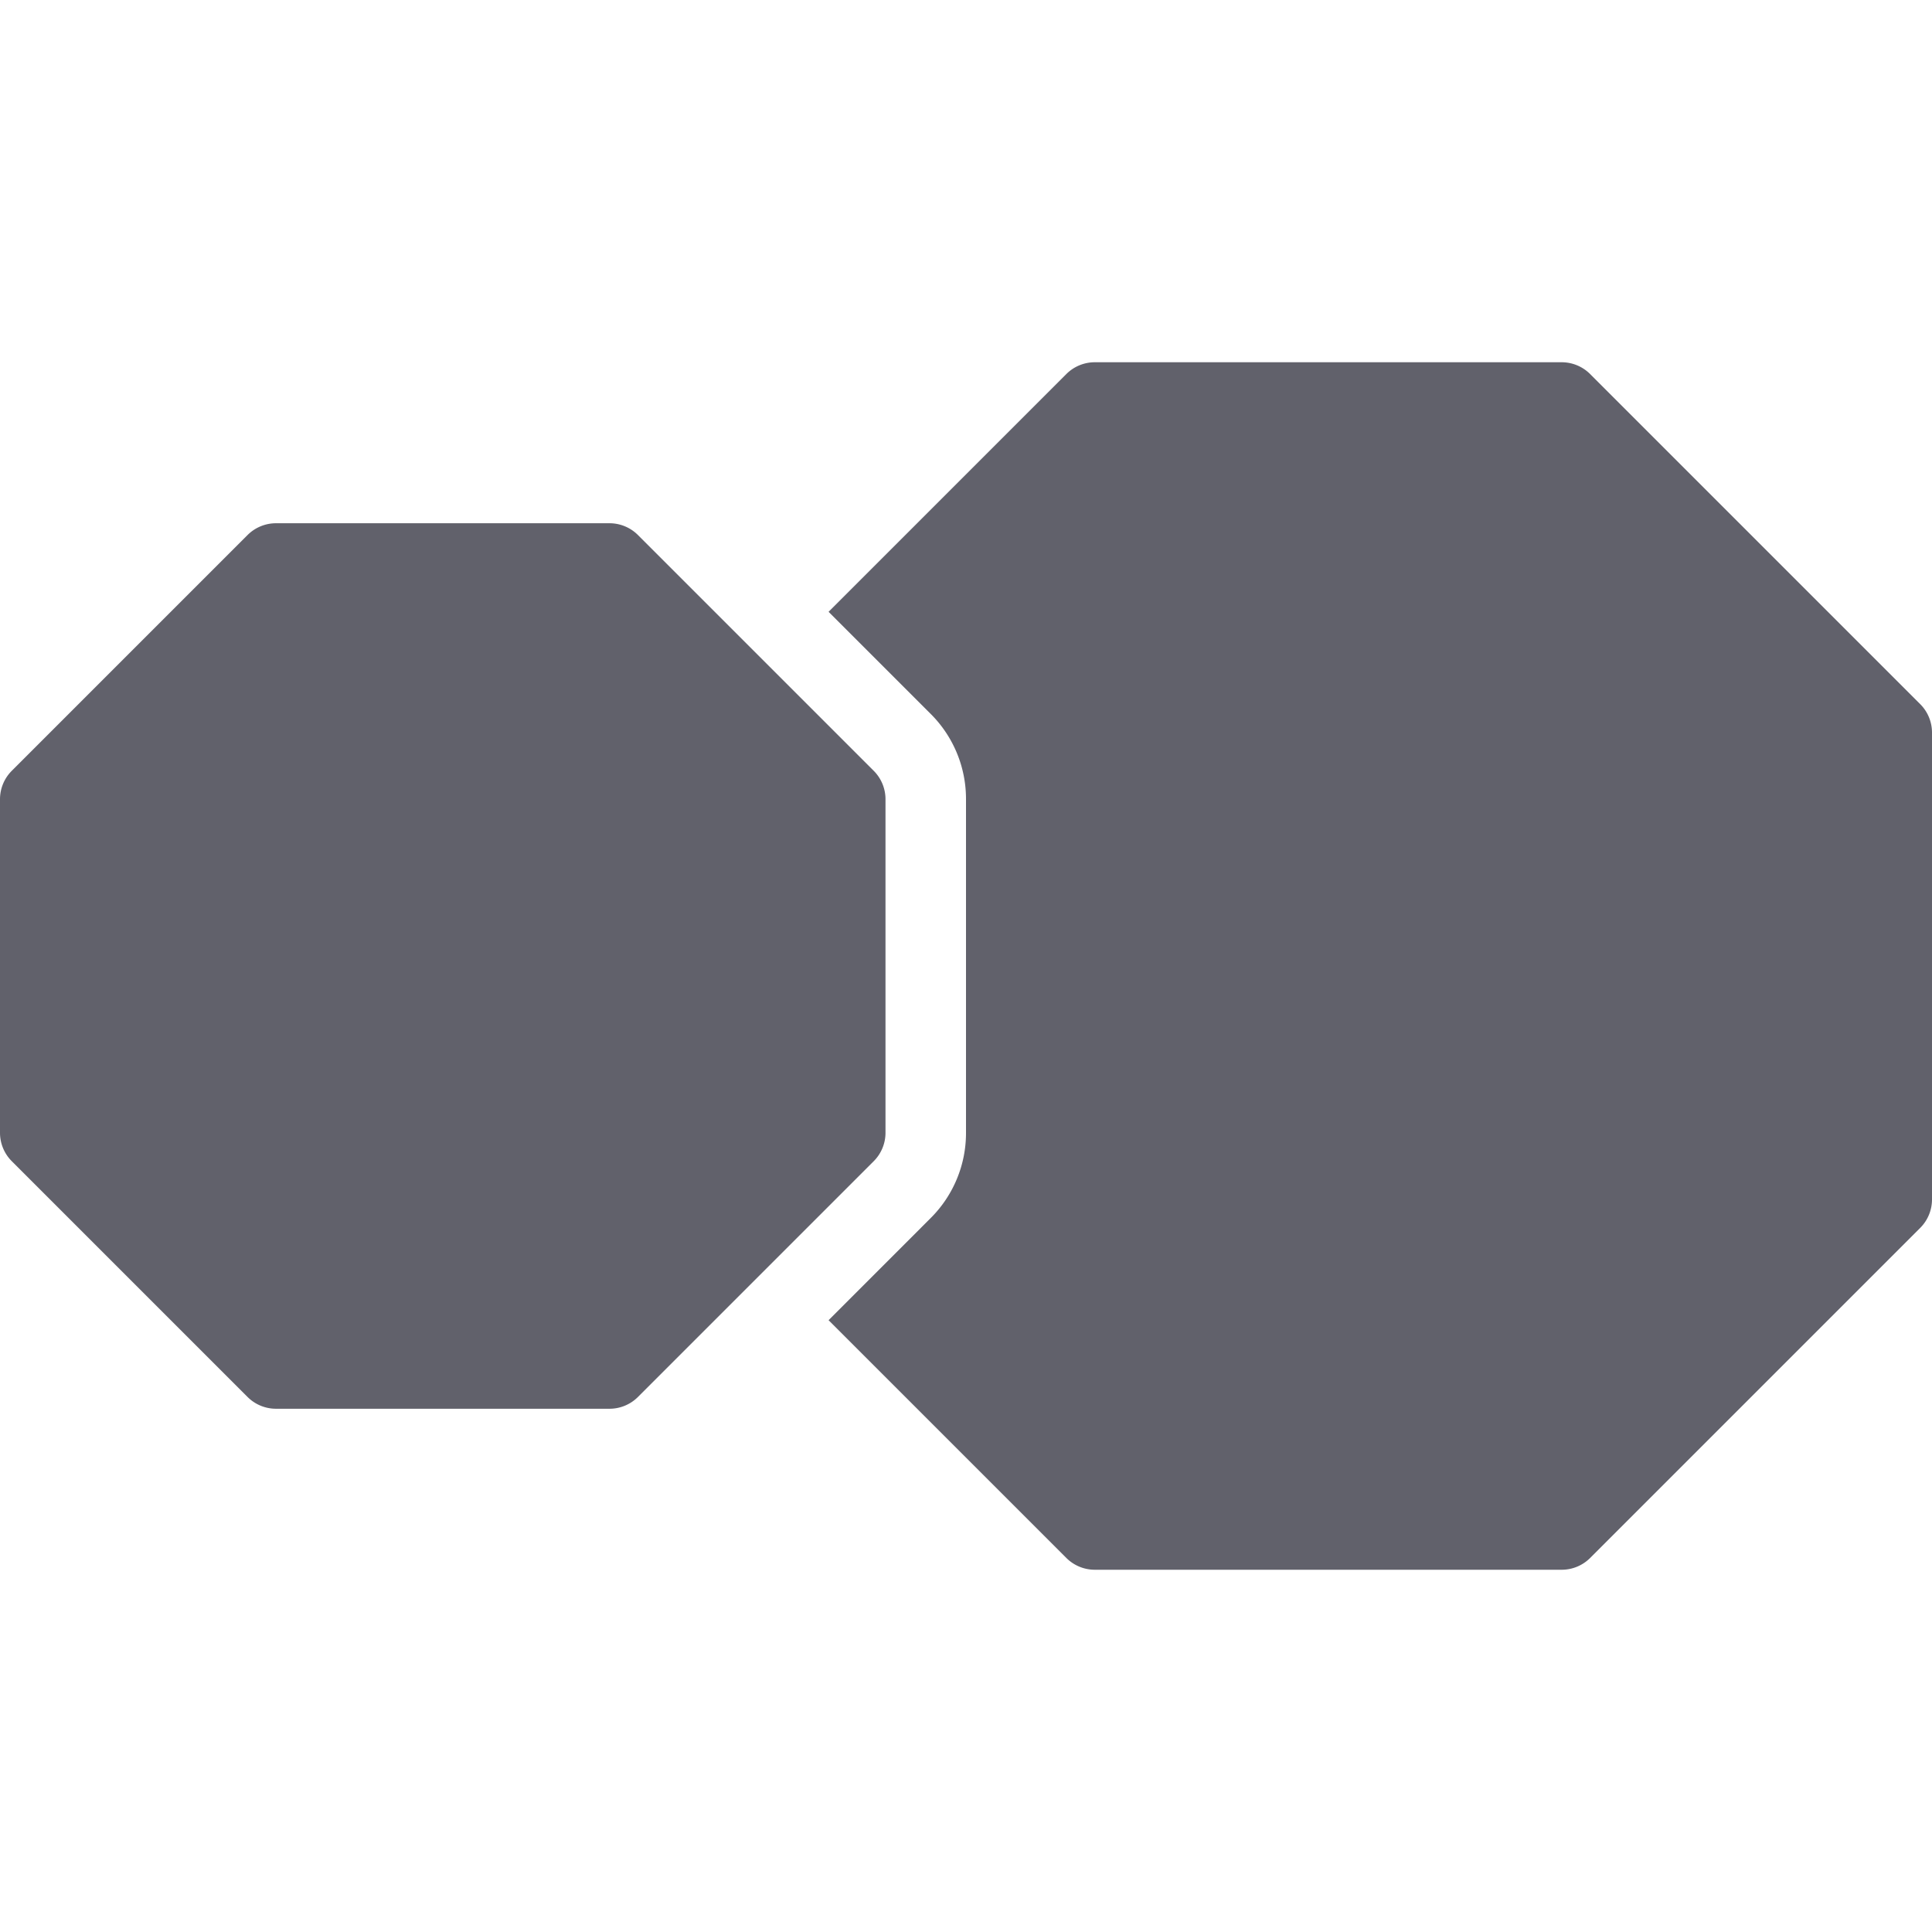 <svg xmlns="http://www.w3.org/2000/svg" height="48" width="48" viewBox="0 0 48 48"><title>octagon m 3</title><g fill="#61616b" class="nc-icon-wrapper"><path d="M47.707,17.494l-8.2-8.2A1,1,0,0,0,38.8,9H27.2a1,1,0,0,0-.707.293L20.586,15.2l2.535,2.535A2.981,2.981,0,0,1,24,19.857v8.286a2.981,2.981,0,0,1-.879,2.121L20.586,32.8l5.908,5.908A1,1,0,0,0,27.2,39H38.8a1,1,0,0,0,.707-.293l8.2-8.2A1,1,0,0,0,48,29.8V18.2A1,1,0,0,0,47.707,17.494Z" fill="#61616b"></path><path d="M15.143,35H6.857a1,1,0,0,1-.707-.293L.293,28.85A1,1,0,0,1,0,28.143V19.857a1,1,0,0,1,.293-.707L6.15,13.293A1,1,0,0,1,6.857,13h8.286a1,1,0,0,1,.707.293l5.857,5.857a1,1,0,0,1,.293.707v8.286a1,1,0,0,1-.293.707L15.85,34.707A1,1,0,0,1,15.143,35Z" fill="#61616b" data-color="color-2"></path></g></svg>